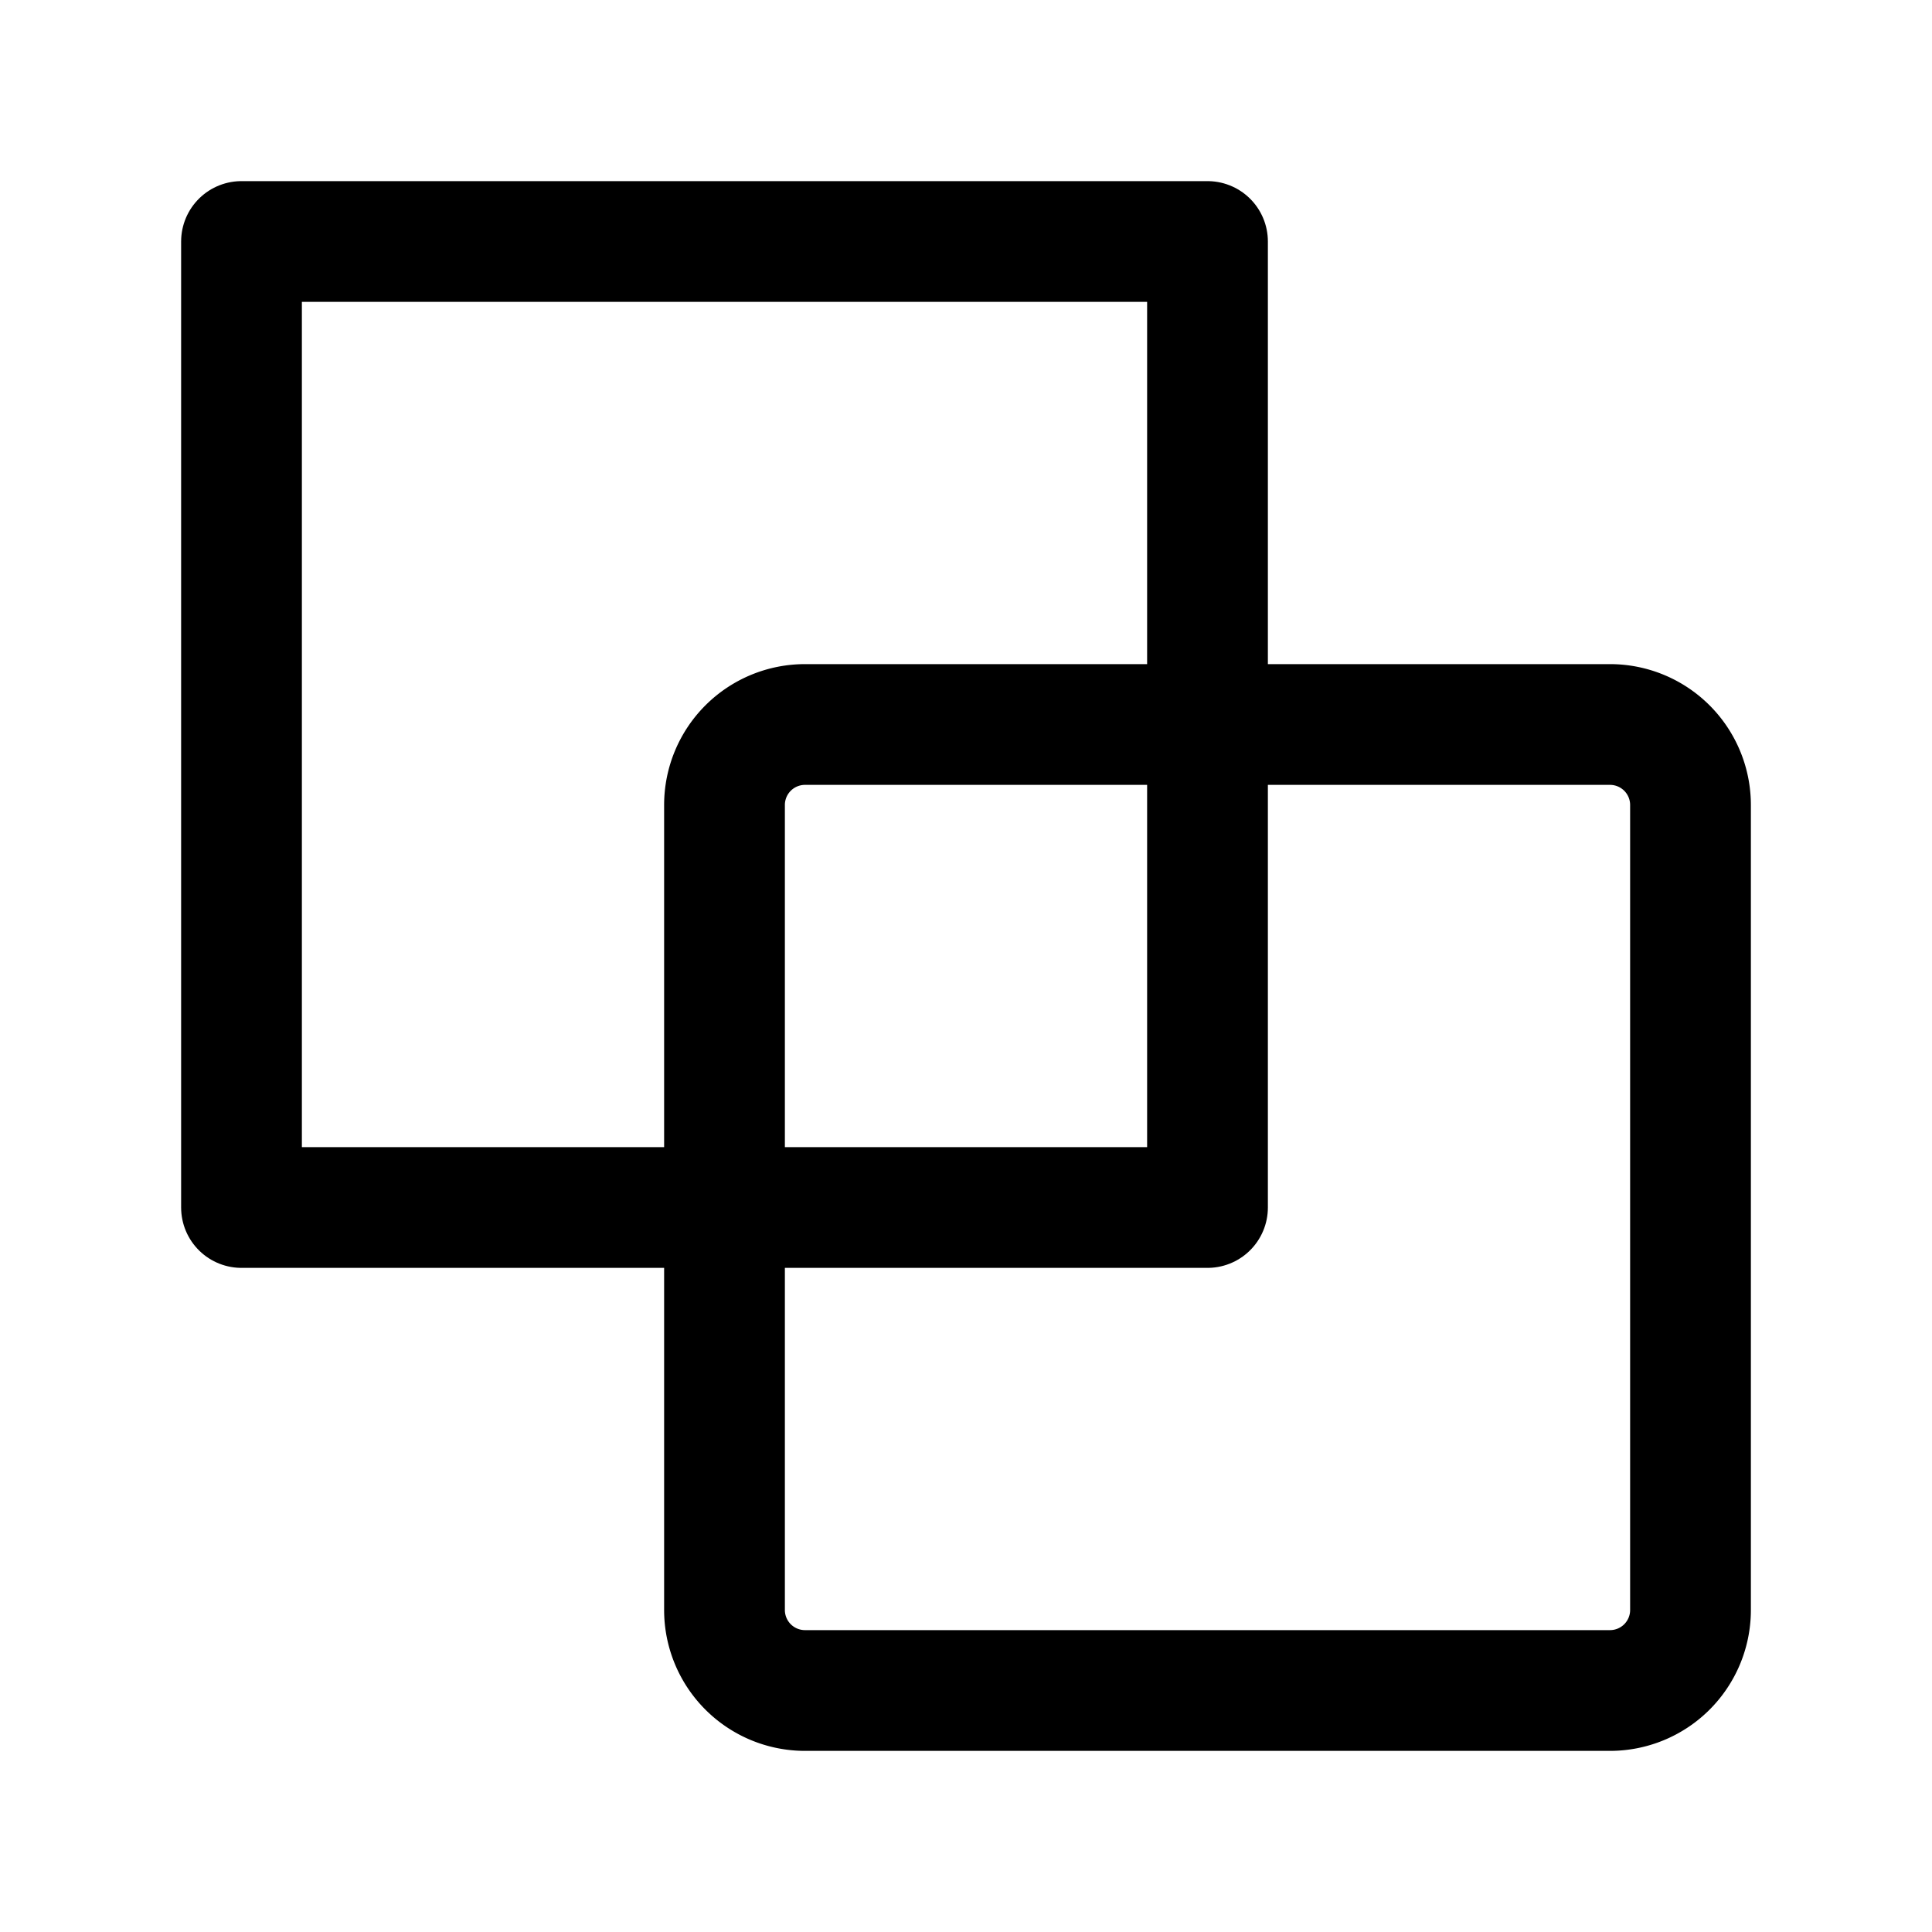 <svg version="1.1" viewBox="0 0 24 24" xmlns="http://www.w3.org/2000/svg"><title>shapes square double</title><g class="nc-icon-wrapper"><g fill="none"><path d="M0 0h24v24H0z"/><path stroke="currentColor" stroke-linecap="round" stroke-linejoin="round" stroke-width="1.5" d="M3 3h12v12H3V3z"/><path stroke="currentColor" stroke-linecap="round" stroke-linejoin="round" stroke-width="1.5" d="M10 9h10a1 1 0 0 1 1 1v10a1 1 0 0 1-1 1H10a1 1 0 0 1-1-1V10a1 1 0 0 1 1-1z"/></g></g></svg>